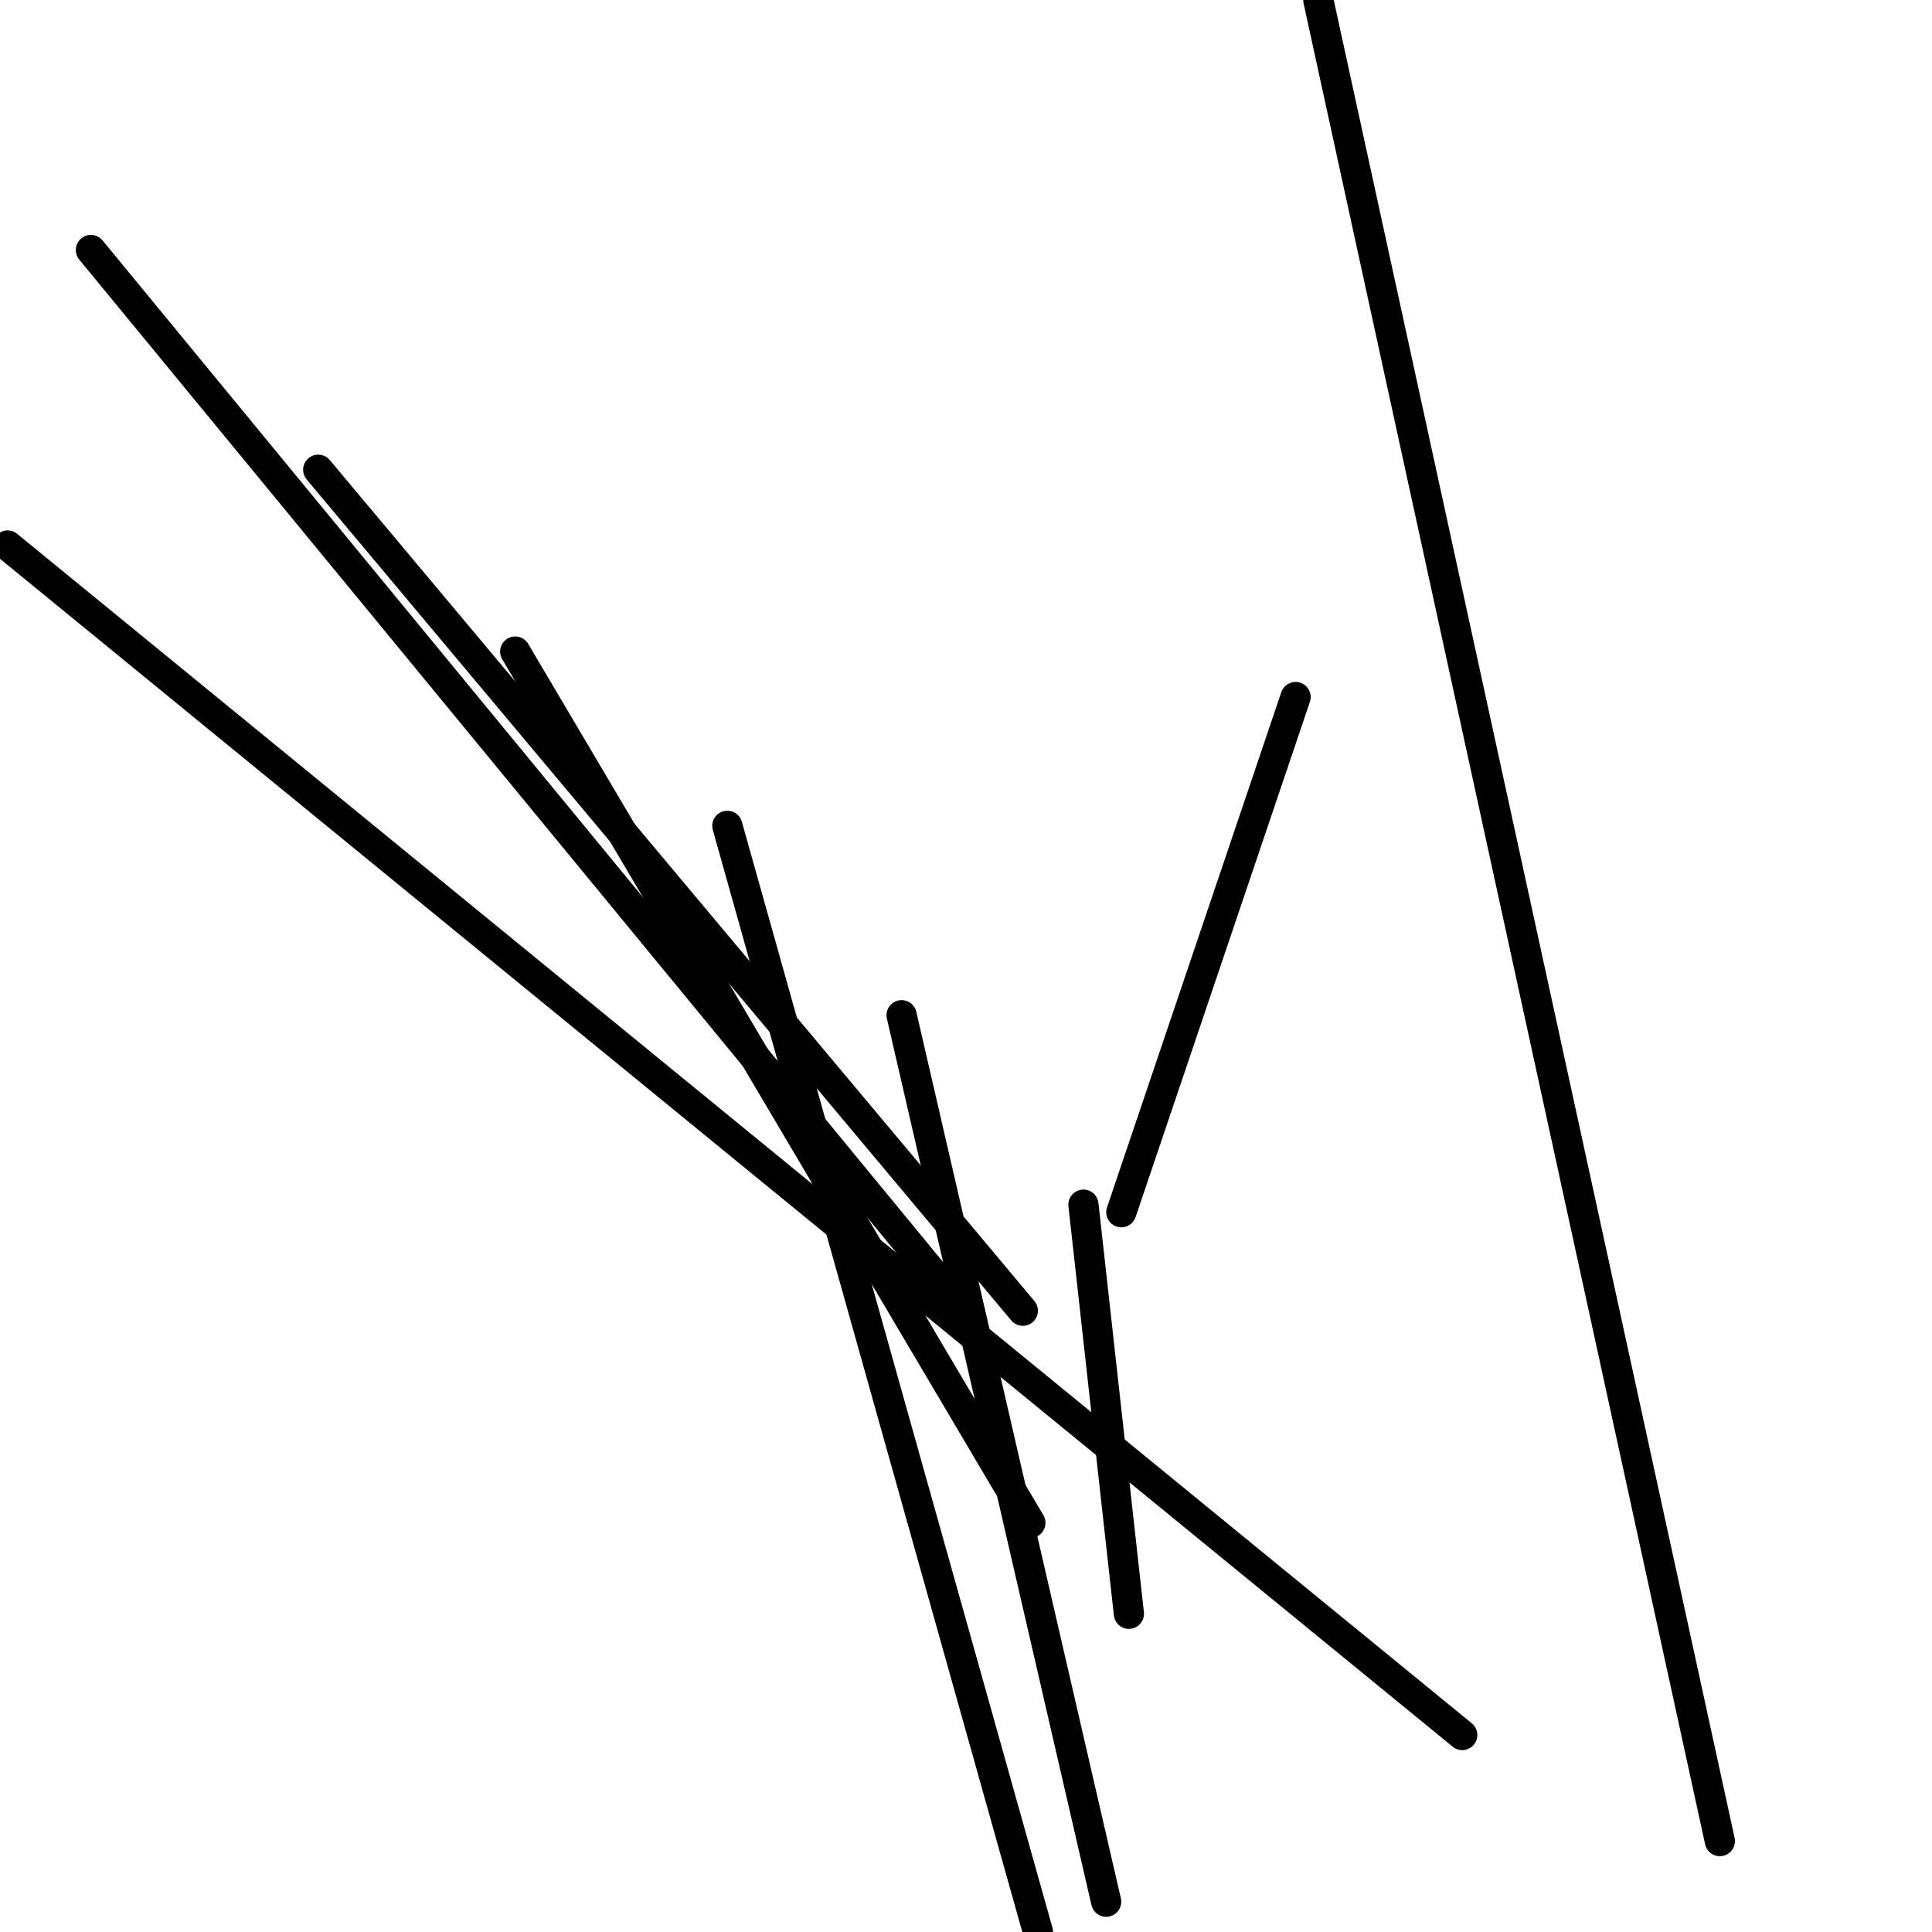 <?xml version="1.0" encoding="utf-8" ?>
<svg baseProfile="full" height="256" version="1.1" width="256" xmlns="http://www.w3.org/2000/svg" xmlns:ev="http://www.w3.org/2001/xml-events" xmlns:xlink="http://www.w3.org/1999/xlink"><defs /><polyline fill="none" points="148.58,160.627 171.671,92.361" stroke="black" stroke-linecap="round" stroke-width="4" /><polyline fill="none" points="227.89,243.953 174.682,0.0" stroke="black" stroke-linecap="round" stroke-width="4" /><polyline fill="none" points="149.584,213.835 143.561,159.624" stroke="black" stroke-linecap="round" stroke-width="4" /><polyline fill="none" points="146.573,251.984 119.467,134.525" stroke="black" stroke-linecap="round" stroke-width="4" /><polyline fill="none" points="137.537,256.0 96.376,109.427" stroke="black" stroke-linecap="round" stroke-width="4" /><polyline fill="none" points="136.533,201.788 68.267,86.337" stroke="black" stroke-linecap="round" stroke-width="4" /><polyline fill="none" points="135.529,173.678 42.165,62.243" stroke="black" stroke-linecap="round" stroke-width="4" /><polyline fill="none" points="128.502,174.682 12.047,33.129" stroke="black" stroke-linecap="round" stroke-width="4" /><polyline fill="none" points="193.757,229.898 1.004,72.282" stroke="black" stroke-linecap="round" stroke-width="4" /></svg>